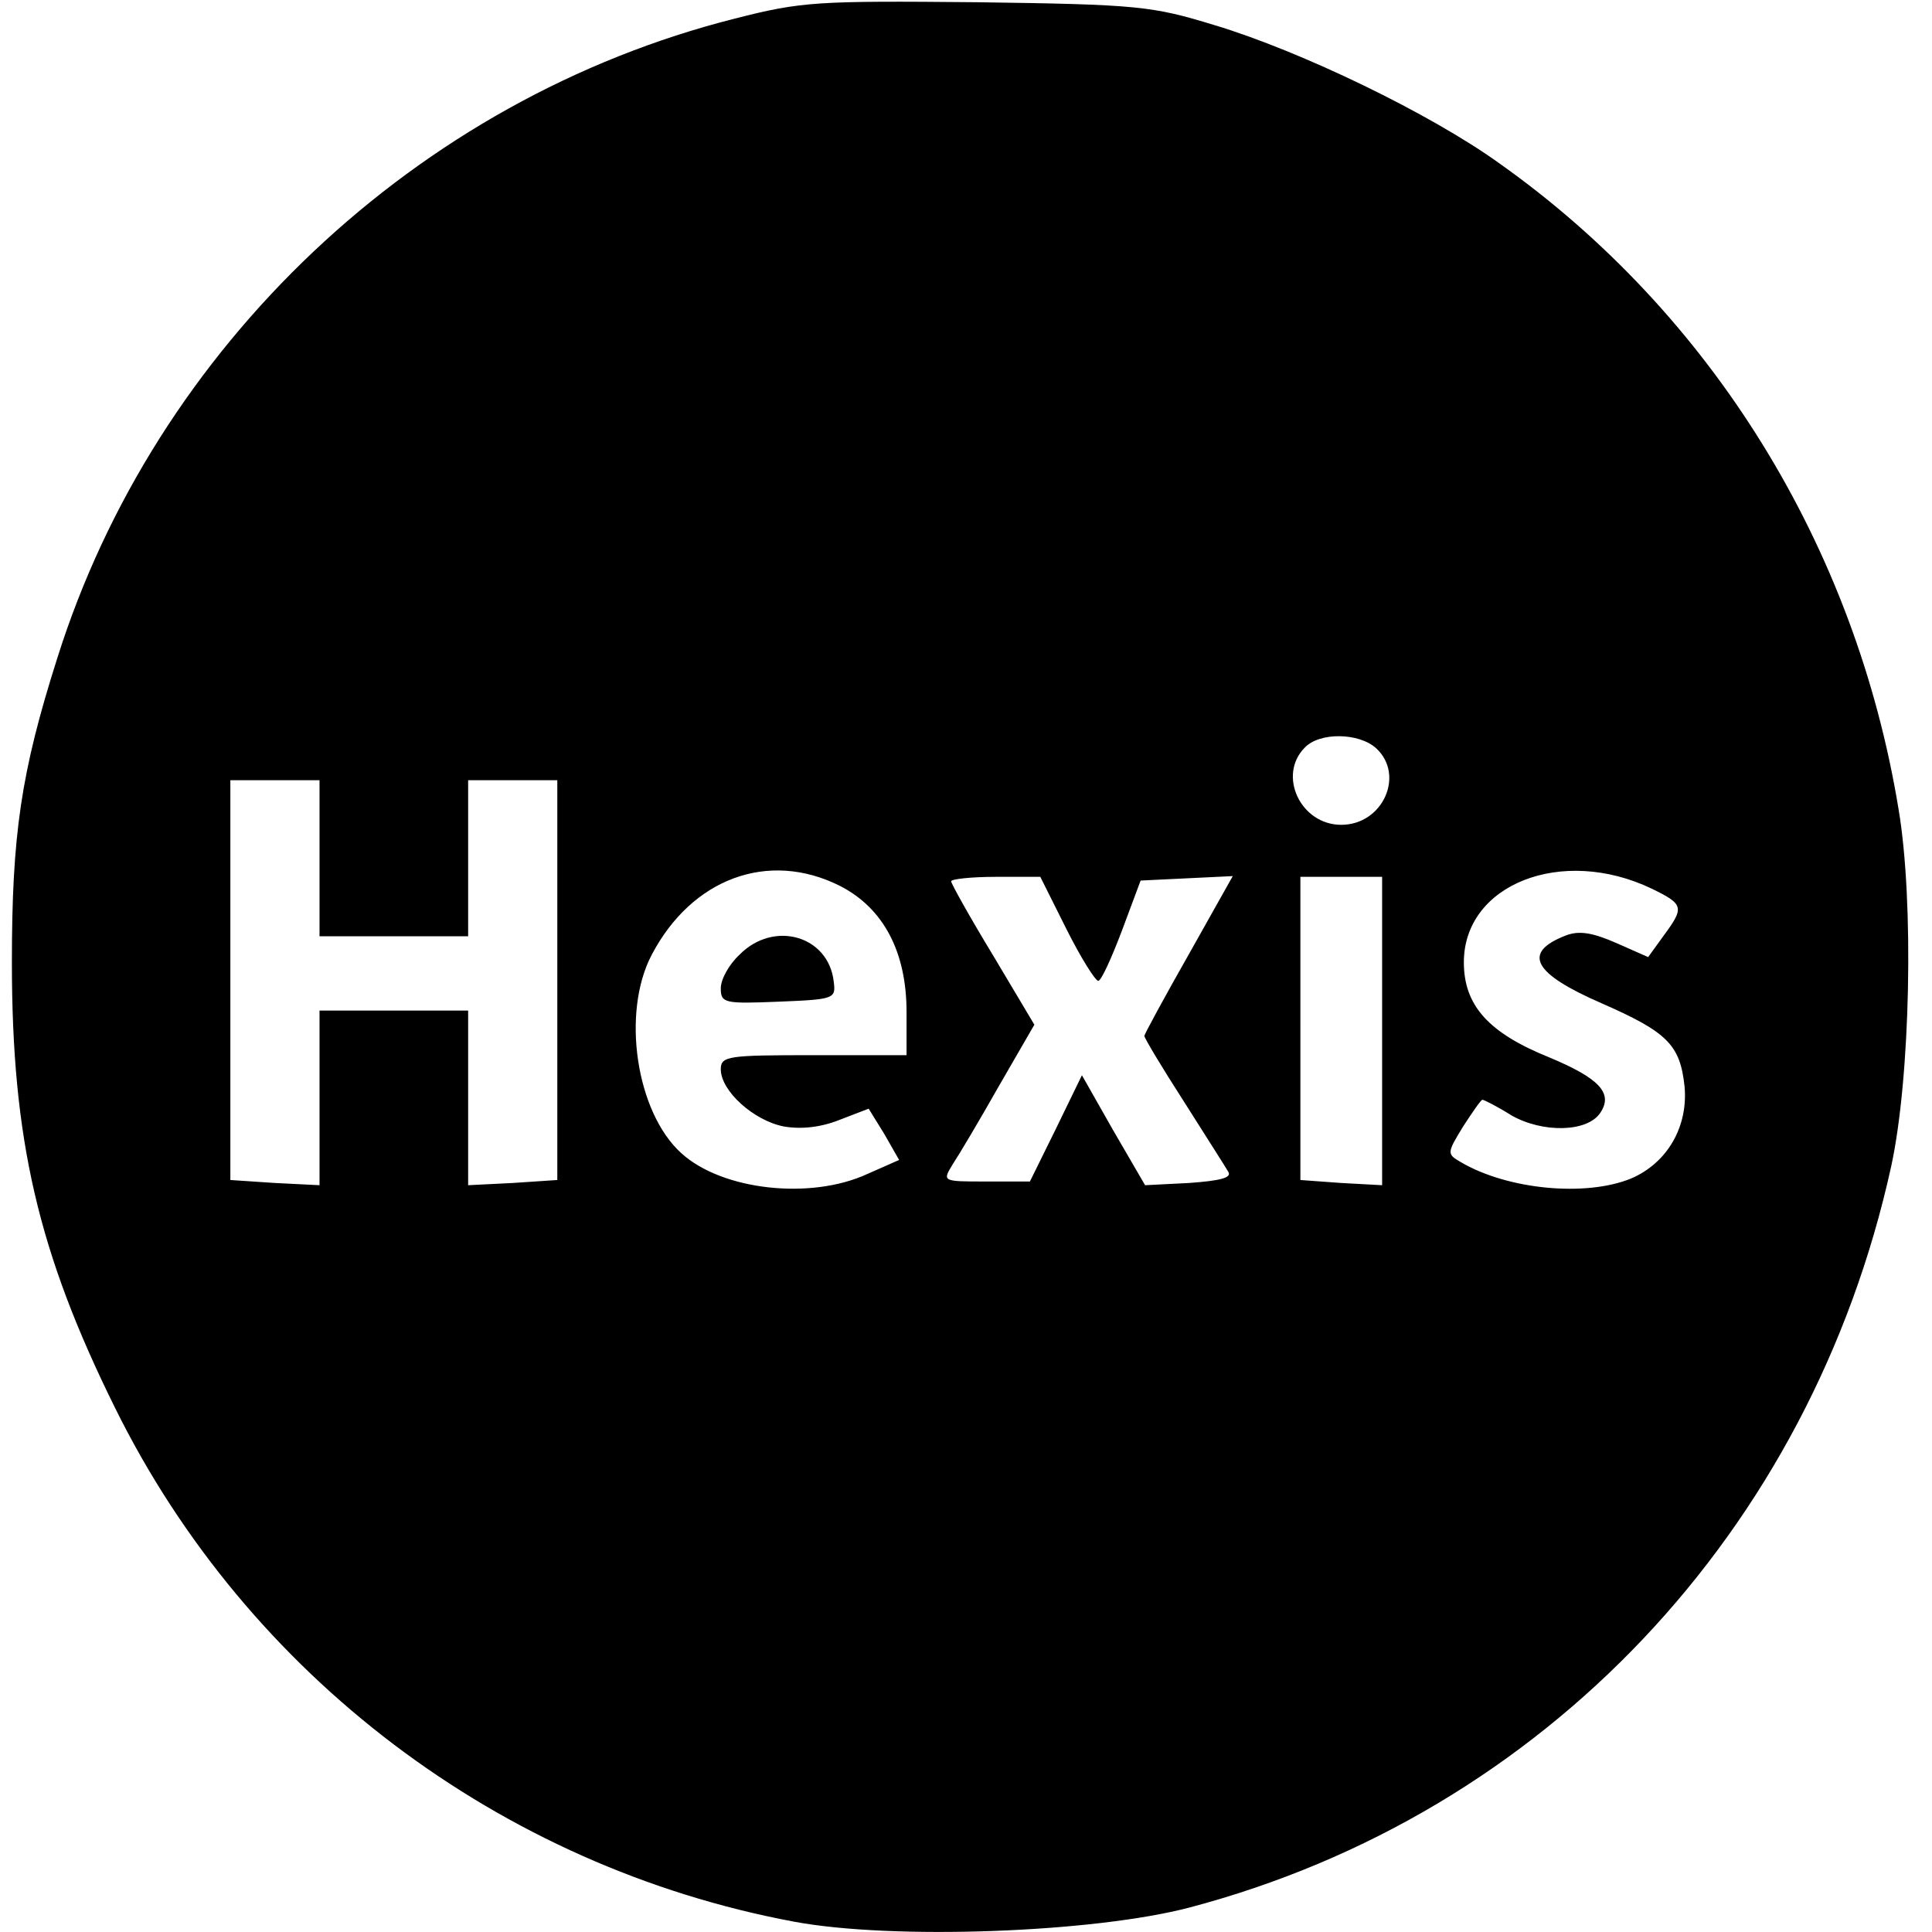 <svg version="1" xmlns="http://www.w3.org/2000/svg" width="346.667" height="346.667" viewBox="0 0 260 260"><path d="M98.9 2.5c-42.8 10.8-78 44.1-91.2 86.1-4.9 15.4-6.1 23.8-6.1 40.9 0 23.8 3.5 39 13.9 60 17.8 36 51.8 61.7 91.3 69.1 13.3 2.5 40.4 1.5 53.3-1.9 47.7-12.6 83.6-50.6 94.4-99.7 2.6-11.9 3.1-35.7 1-48.1-5.8-35.4-25.2-66.7-53.7-86.9-9.3-6.7-26.7-15.1-38.3-18.6C155 .8 153.2.6 131.5.3 109.9.1 107.9.2 98.9 2.5zm86.3 98.2c3.9 3.6.9 10.3-4.7 10.3-5.5 0-8.6-6.7-4.9-10.4 2-2.1 7.3-2 9.6.1zM43 115.5V126h20v-21h12v53.8l-6 .4-6 .3V136H43v23.5l-6-.3-6-.4V105h12v10.5zm70 3.7c5.9 3 9 8.9 9 17v5.8h-12.5c-11.5 0-12.5.1-12.5 1.9 0 2.9 4.4 6.9 8.5 7.7 2.4.4 5 .1 7.5-.9l3.9-1.5 2.1 3.4 2 3.5-4.3 1.9c-7.6 3.5-19.5 2.2-25-2.8-6.1-5.5-8.1-18.9-4-26.7 5.4-10.3 15.7-14.1 25.3-9.3zm109.3.4c4.3 2.1 4.4 2.5 1.6 6.3l-2.1 2.9-4.3-1.9c-3.2-1.4-5-1.7-6.8-1-5.9 2.3-4.4 5.1 4.8 9.1 8.9 3.9 10.6 5.6 11.2 11.2.5 5.4-2.3 10.3-7.2 12.4-6.1 2.5-16.6 1.5-22.9-2.2-1.9-1.1-1.9-1.2.3-4.8 1.3-2 2.4-3.6 2.6-3.6.2 0 2 .9 3.9 2.1 4.2 2.4 10.3 2.3 12-.4 1.7-2.6-.2-4.6-6.9-7.4-8.2-3.3-11.5-7-11.5-12.8 0-10.5 13.2-15.7 25.3-9.9zm-78.8 5.4c1.9 3.8 3.9 7 4.3 7 .4 0 1.8-3.1 3.2-6.8l2.5-6.7 6.2-.3 6.2-.3-5.9 10.5c-3.3 5.8-6 10.8-6 11 0 .3 2.4 4.3 5.3 8.8 2.9 4.6 5.6 8.8 6 9.5.5.8-1.1 1.2-5.3 1.5l-5.9.3-4.3-7.4-4.2-7.4-3.5 7.2-3.5 7.1h-5.9c-5.9 0-5.9 0-4.5-2.3.8-1.2 3.6-5.9 6.2-10.5l4.8-8.3-5.6-9.4c-3.1-5.1-5.6-9.6-5.6-9.9 0-.3 2.7-.6 6-.6h6l3.5 7zm42.5 13.7v20.8l-5.5-.3-5.5-.4V118h11v20.7z"/><path d="M99.5 128.5c-1.4 1.3-2.5 3.3-2.5 4.5 0 2 .5 2.1 7.8 1.8 7.5-.3 7.7-.4 7.4-2.7-.7-6.2-8.1-8.3-12.7-3.6z"/></svg>